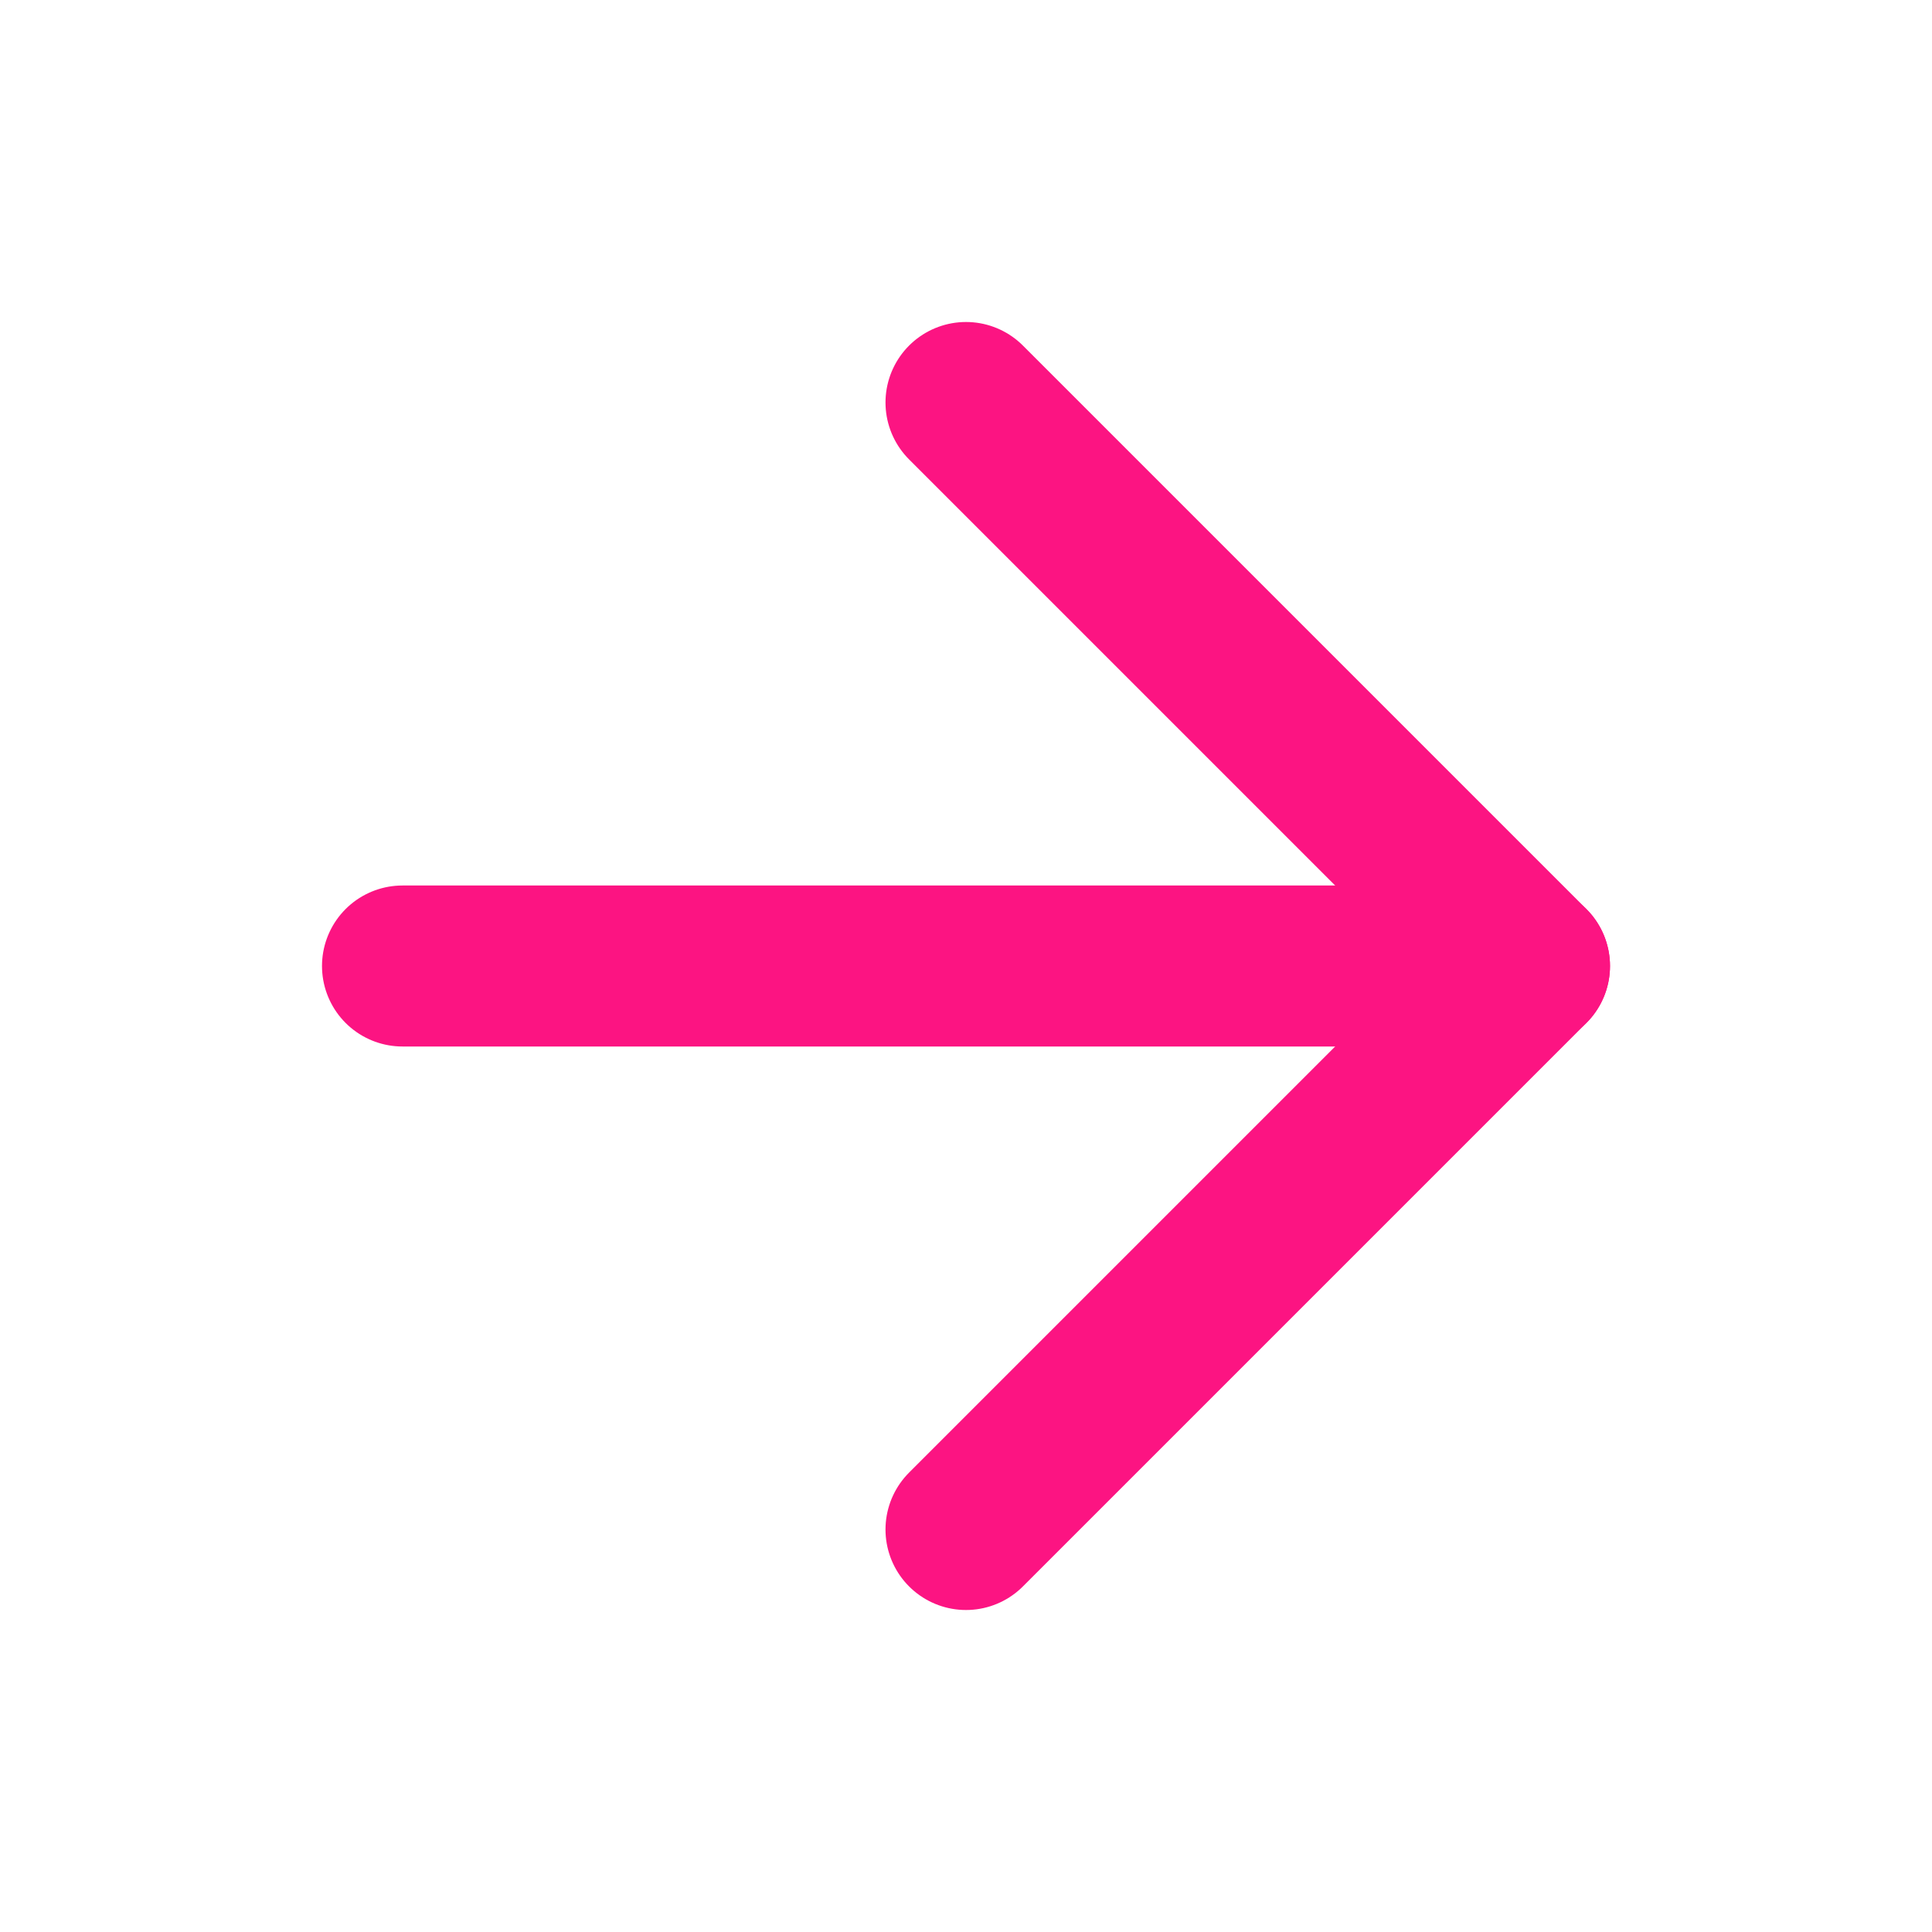 <svg width="24" height="24" viewBox="0 0 24 24" fill="none" xmlns="http://www.w3.org/2000/svg">
<path class="seta-hover-direita" d="M5 12H19" stroke="#FC1482" stroke-width="2" stroke-linecap="round" stroke-linejoin="round"/>
<path class="seta-hover-direita" d="M12 19L19 12L12 5" stroke="#FC1482" stroke-width="2" stroke-linecap="round" stroke-linejoin="round"/>
</svg>
